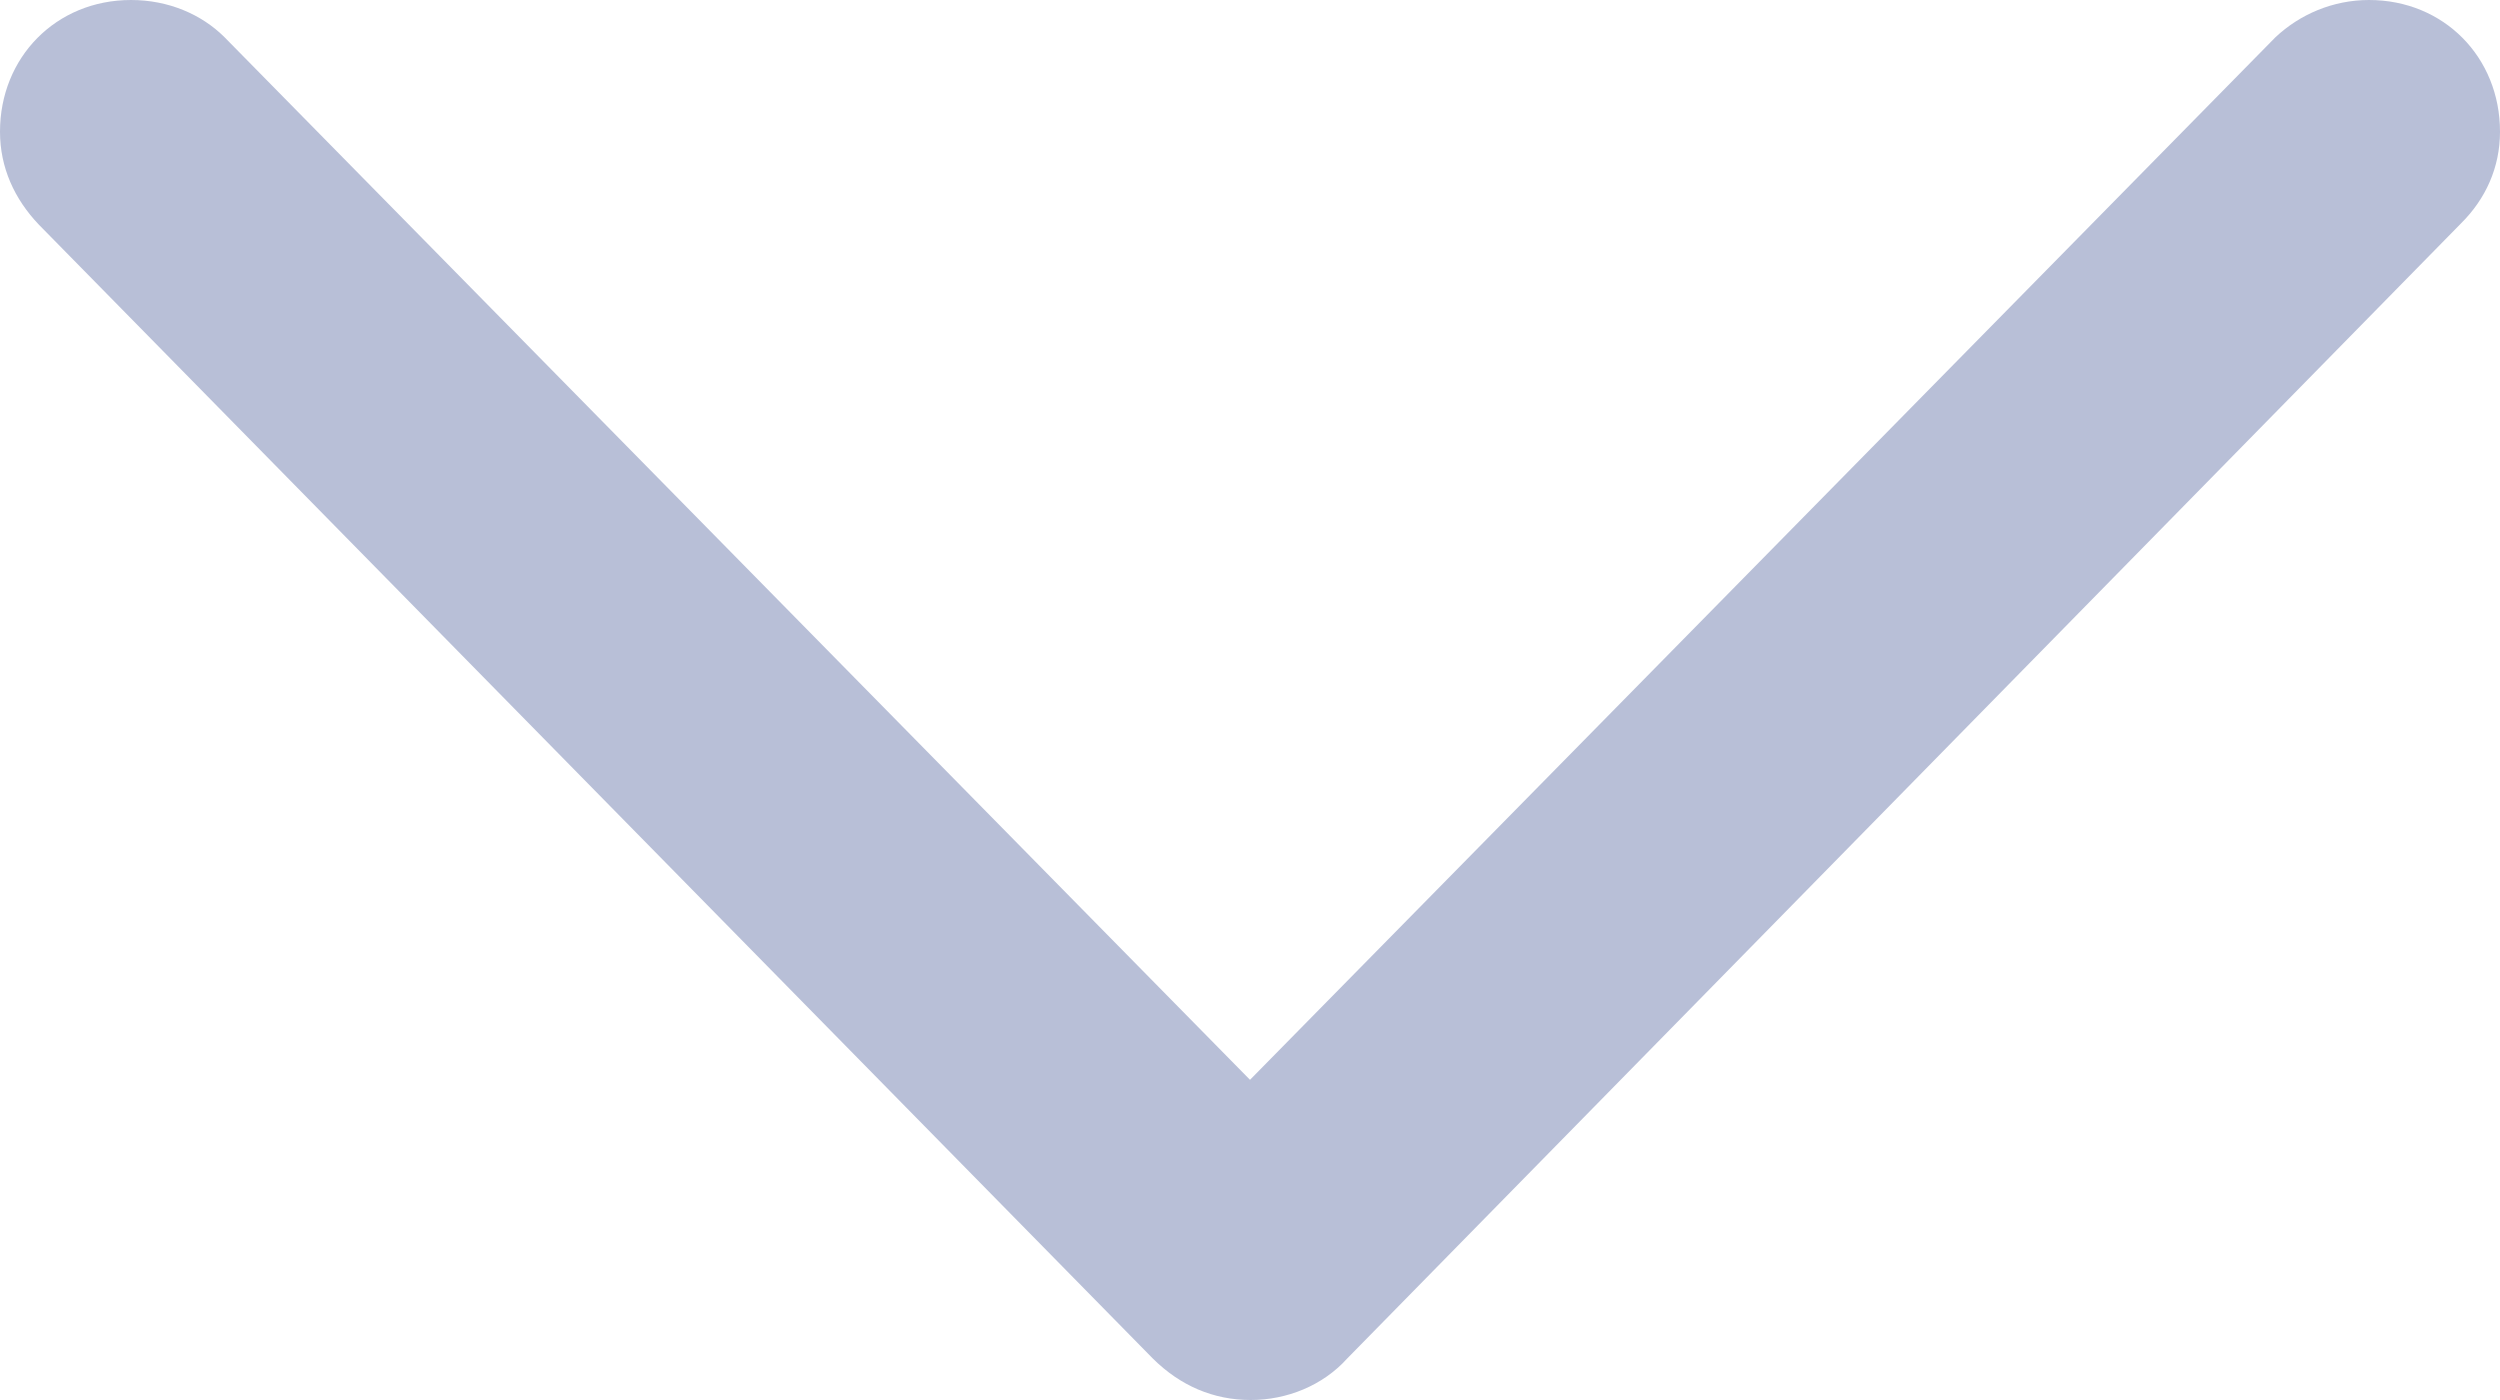 <svg width="25" height="14" viewBox="0 0 25 14" fill="none" xmlns="http://www.w3.org/2000/svg">
    <path
        d="M12.507 14C12.867 14 13.227 13.857 13.472 13.585L24.611 2.233C24.856 1.99 25 1.675 25 1.317C25 0.573 24.439 0 23.69 0C23.33 0 22.999 0.143 22.755 0.372L11.73 11.581H13.27L2.245 0.372C2.015 0.143 1.684 0 1.31 0C0.561 0 0 0.573 0 1.317C0 1.675 0.144 1.99 0.389 2.247L11.528 13.585C11.802 13.857 12.133 14 12.507 14Z"
        fill="#B8BFD7" />
</svg>